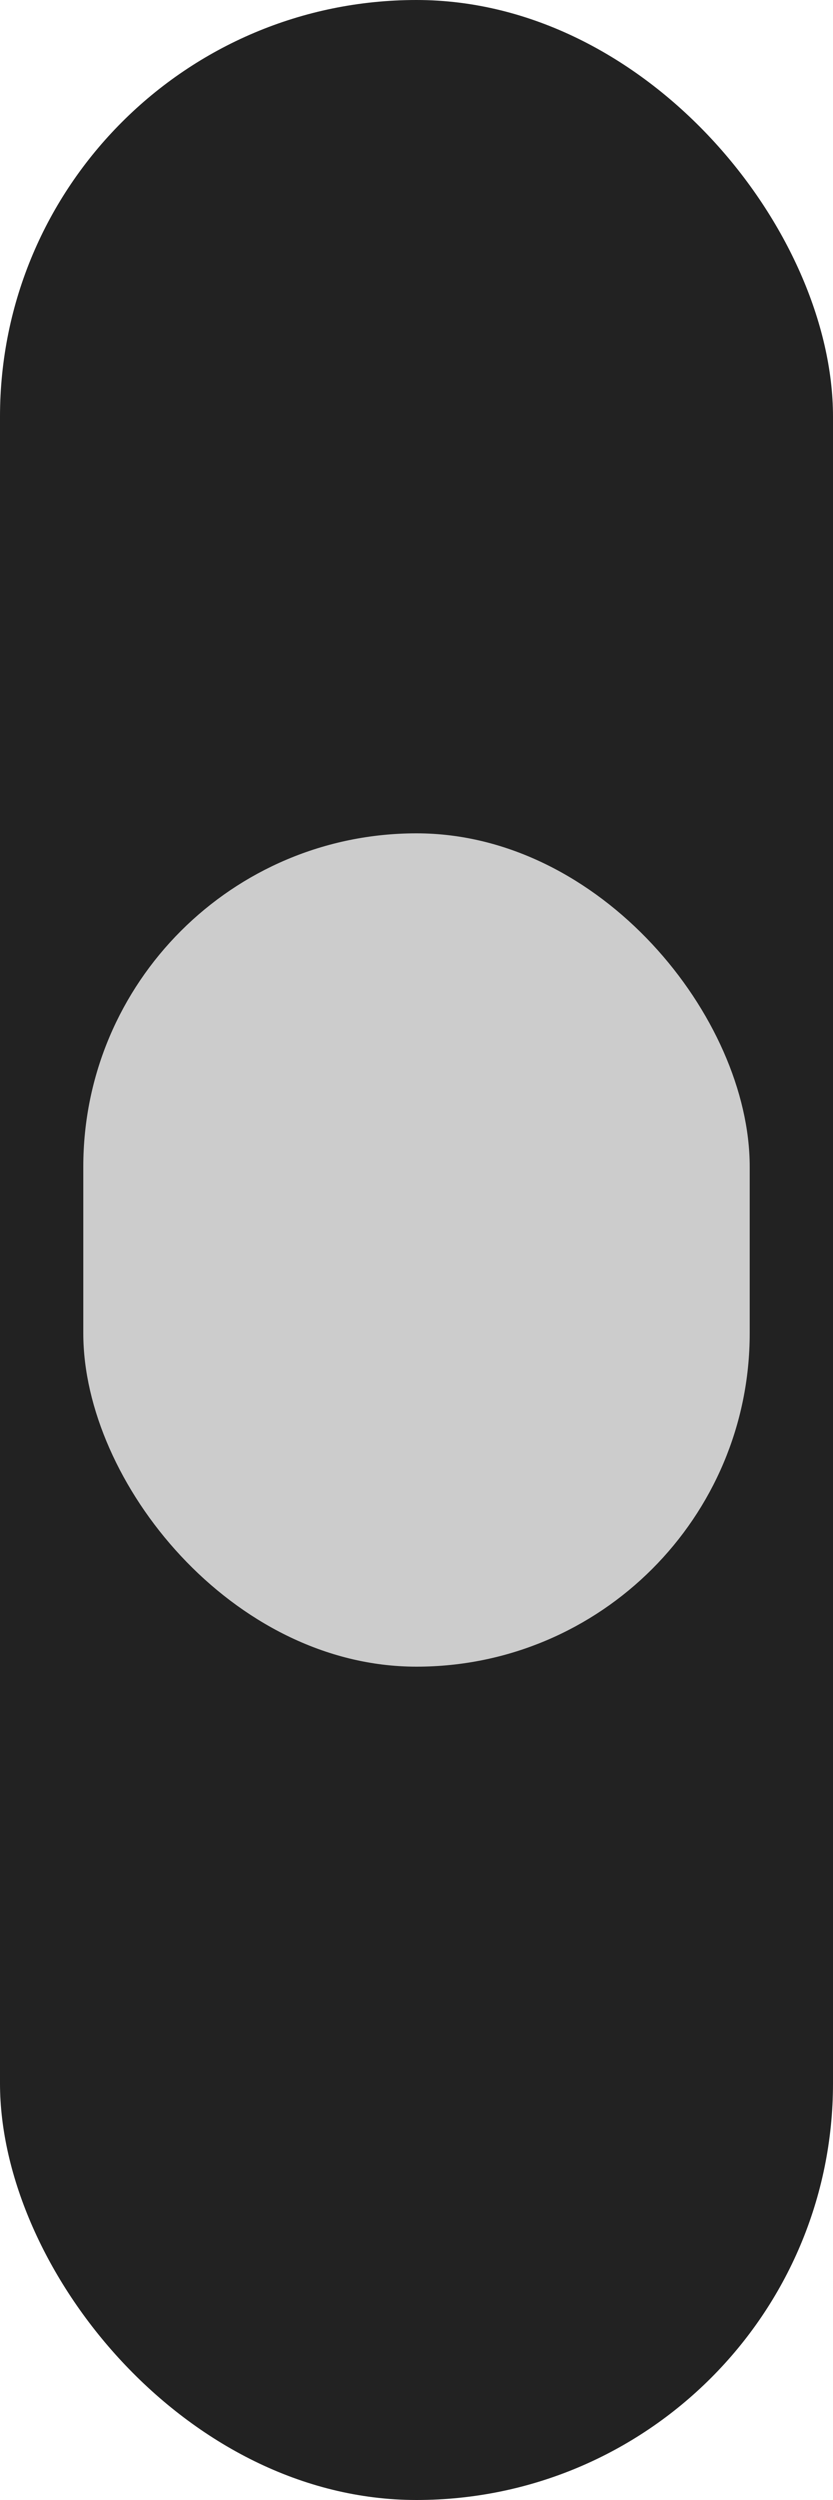 <svg xmlns="http://www.w3.org/2000/svg" xmlns:xlink="http://www.w3.org/1999/xlink" width="10" height="30" version="1.1" viewBox="0 0 10 30"><g id="Page-1" fill="none" fill-rule="evenodd" stroke="none" stroke-width="1"><g id="moDllzSwitchH_0"><rect id="hole" width="10" height="30" x="0" y="0" fill="#222" rx="5"/><rect id="tip" width="8" height="10" x="1" y="10" fill="#CCC" rx="4"/></g></g></svg>